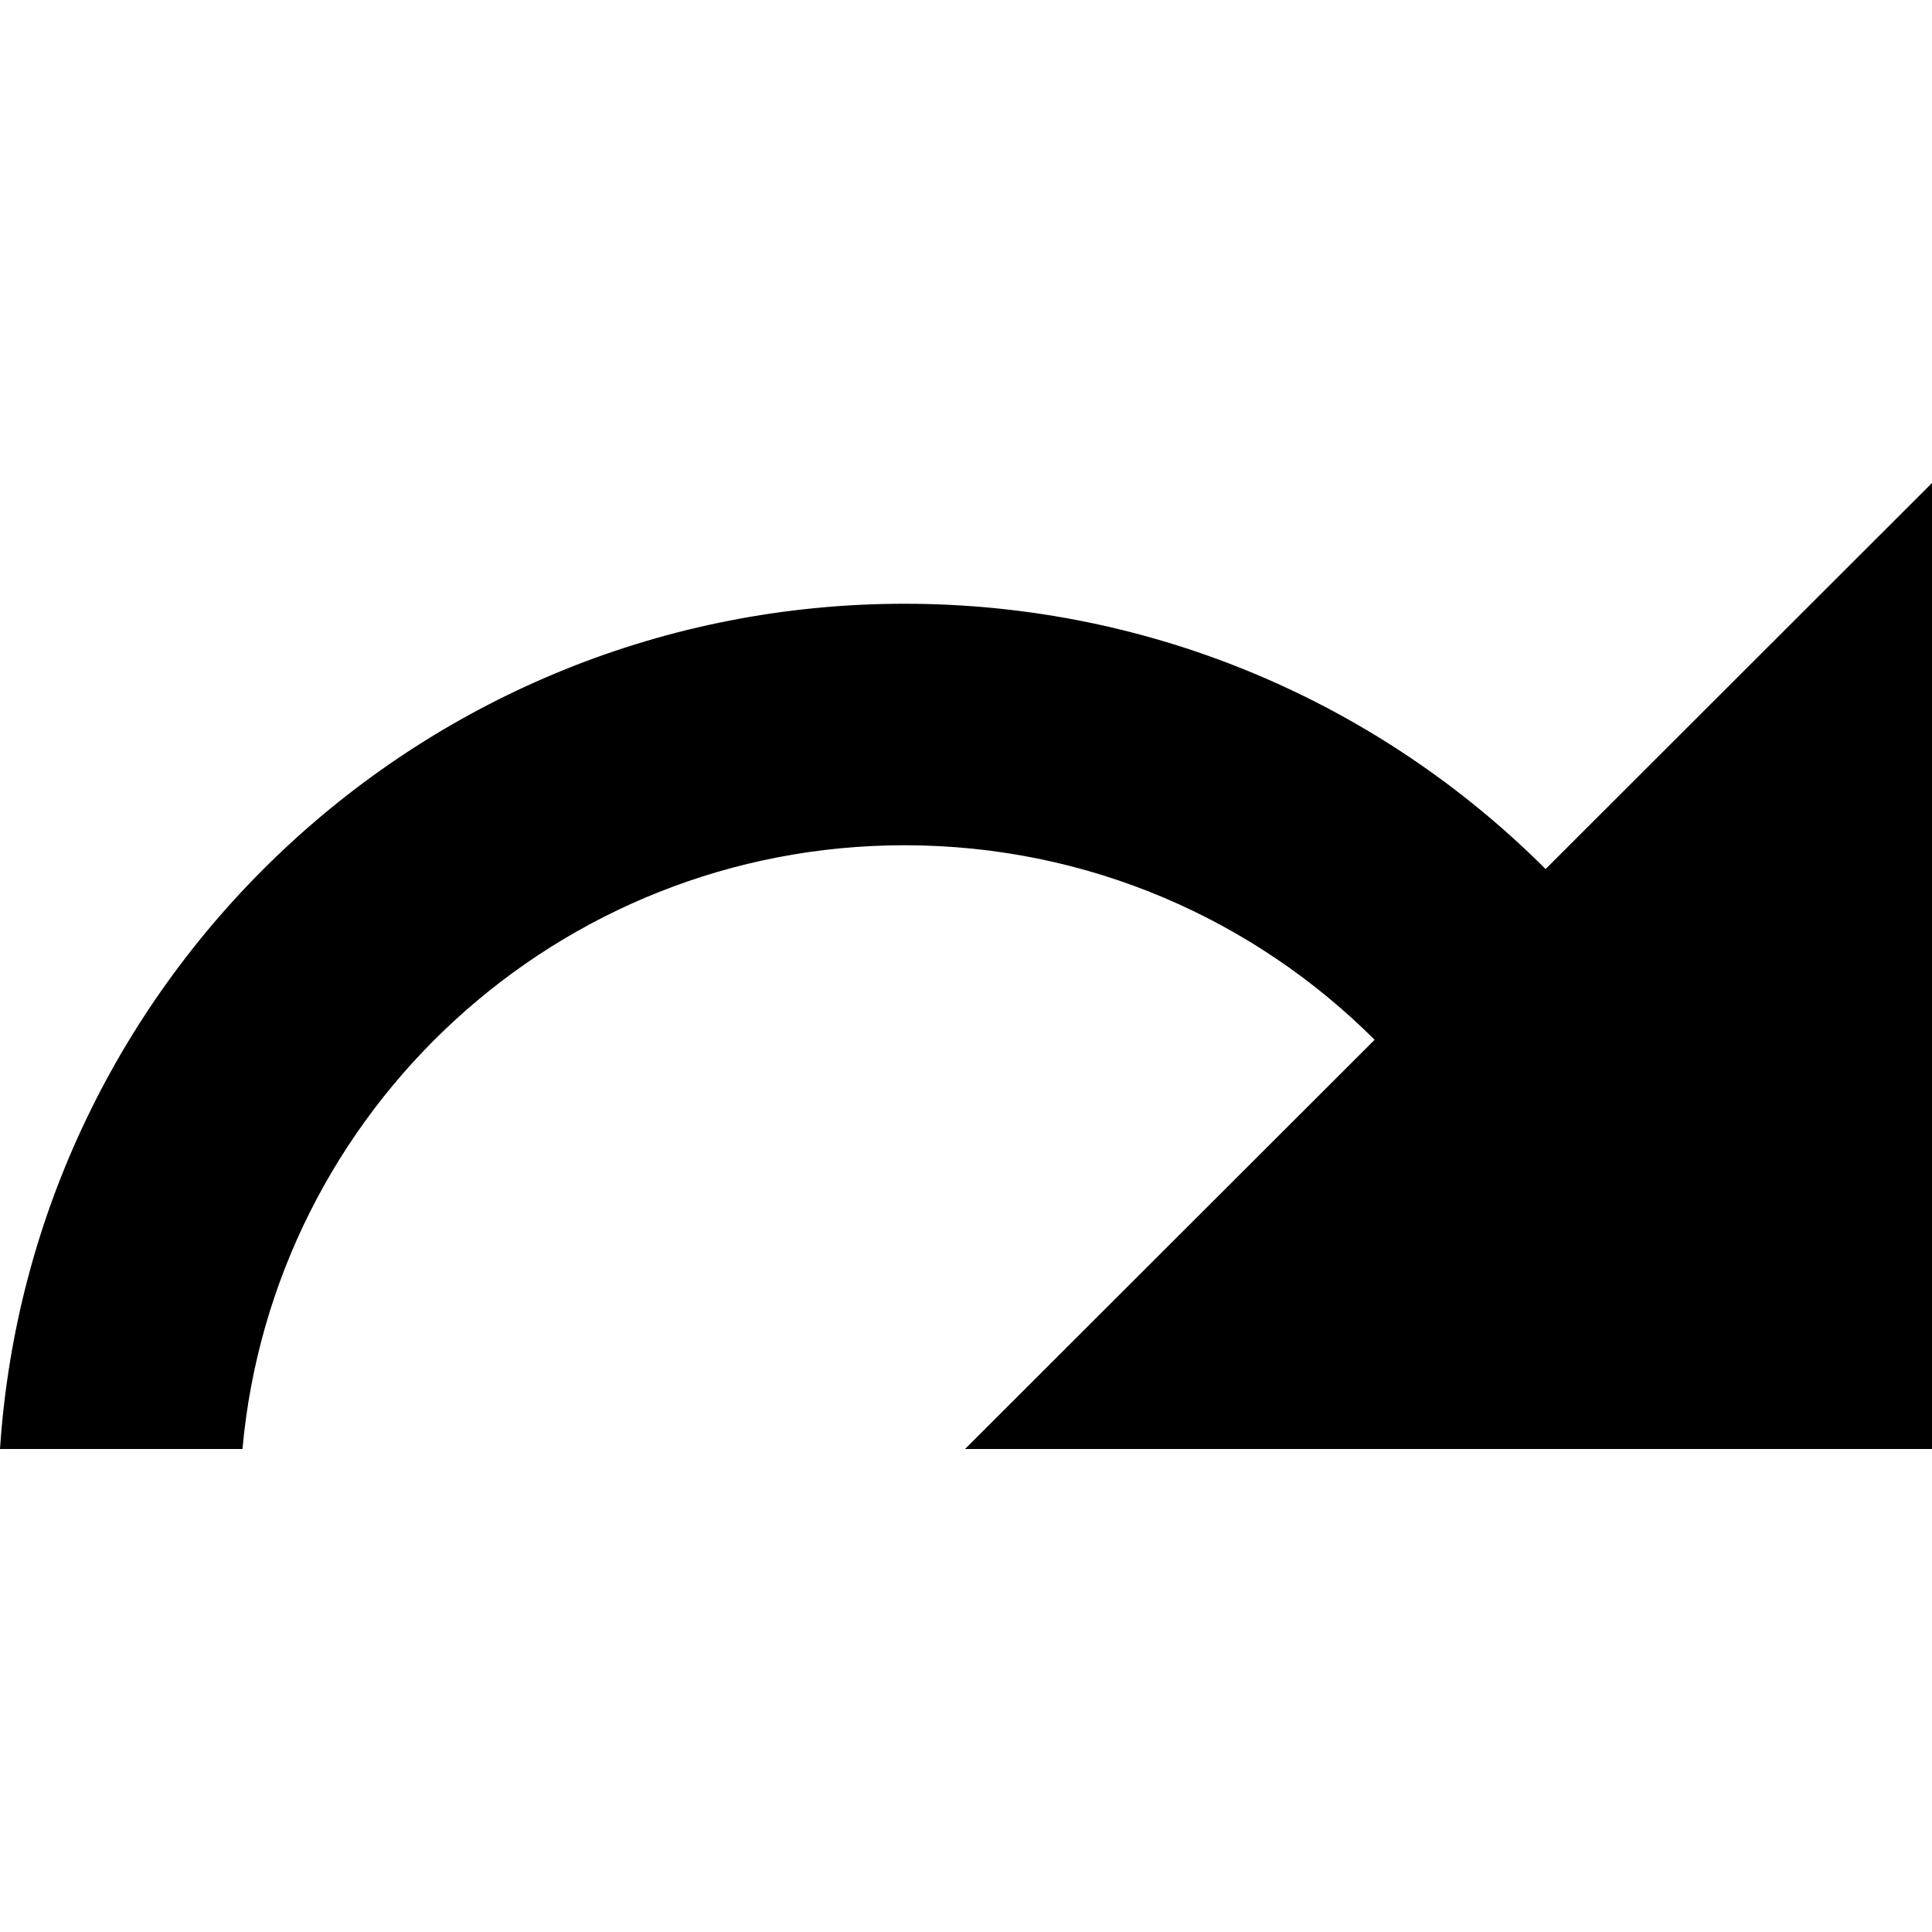 <svg width="16" height="16" viewBox="0 0 16 16" xmlns="http://www.w3.org/2000/svg">
<path d="M0 12C0.258 8.091 3.513 5 7.491 5C9.564 5 11.441 5.839 12.8 7.197L16 4V12H7.992L11.384 8.611C10.388 7.616 9.012 7 7.491 7C4.619 7 2.261 9.197 2.008 12H0Z" />
</svg>
